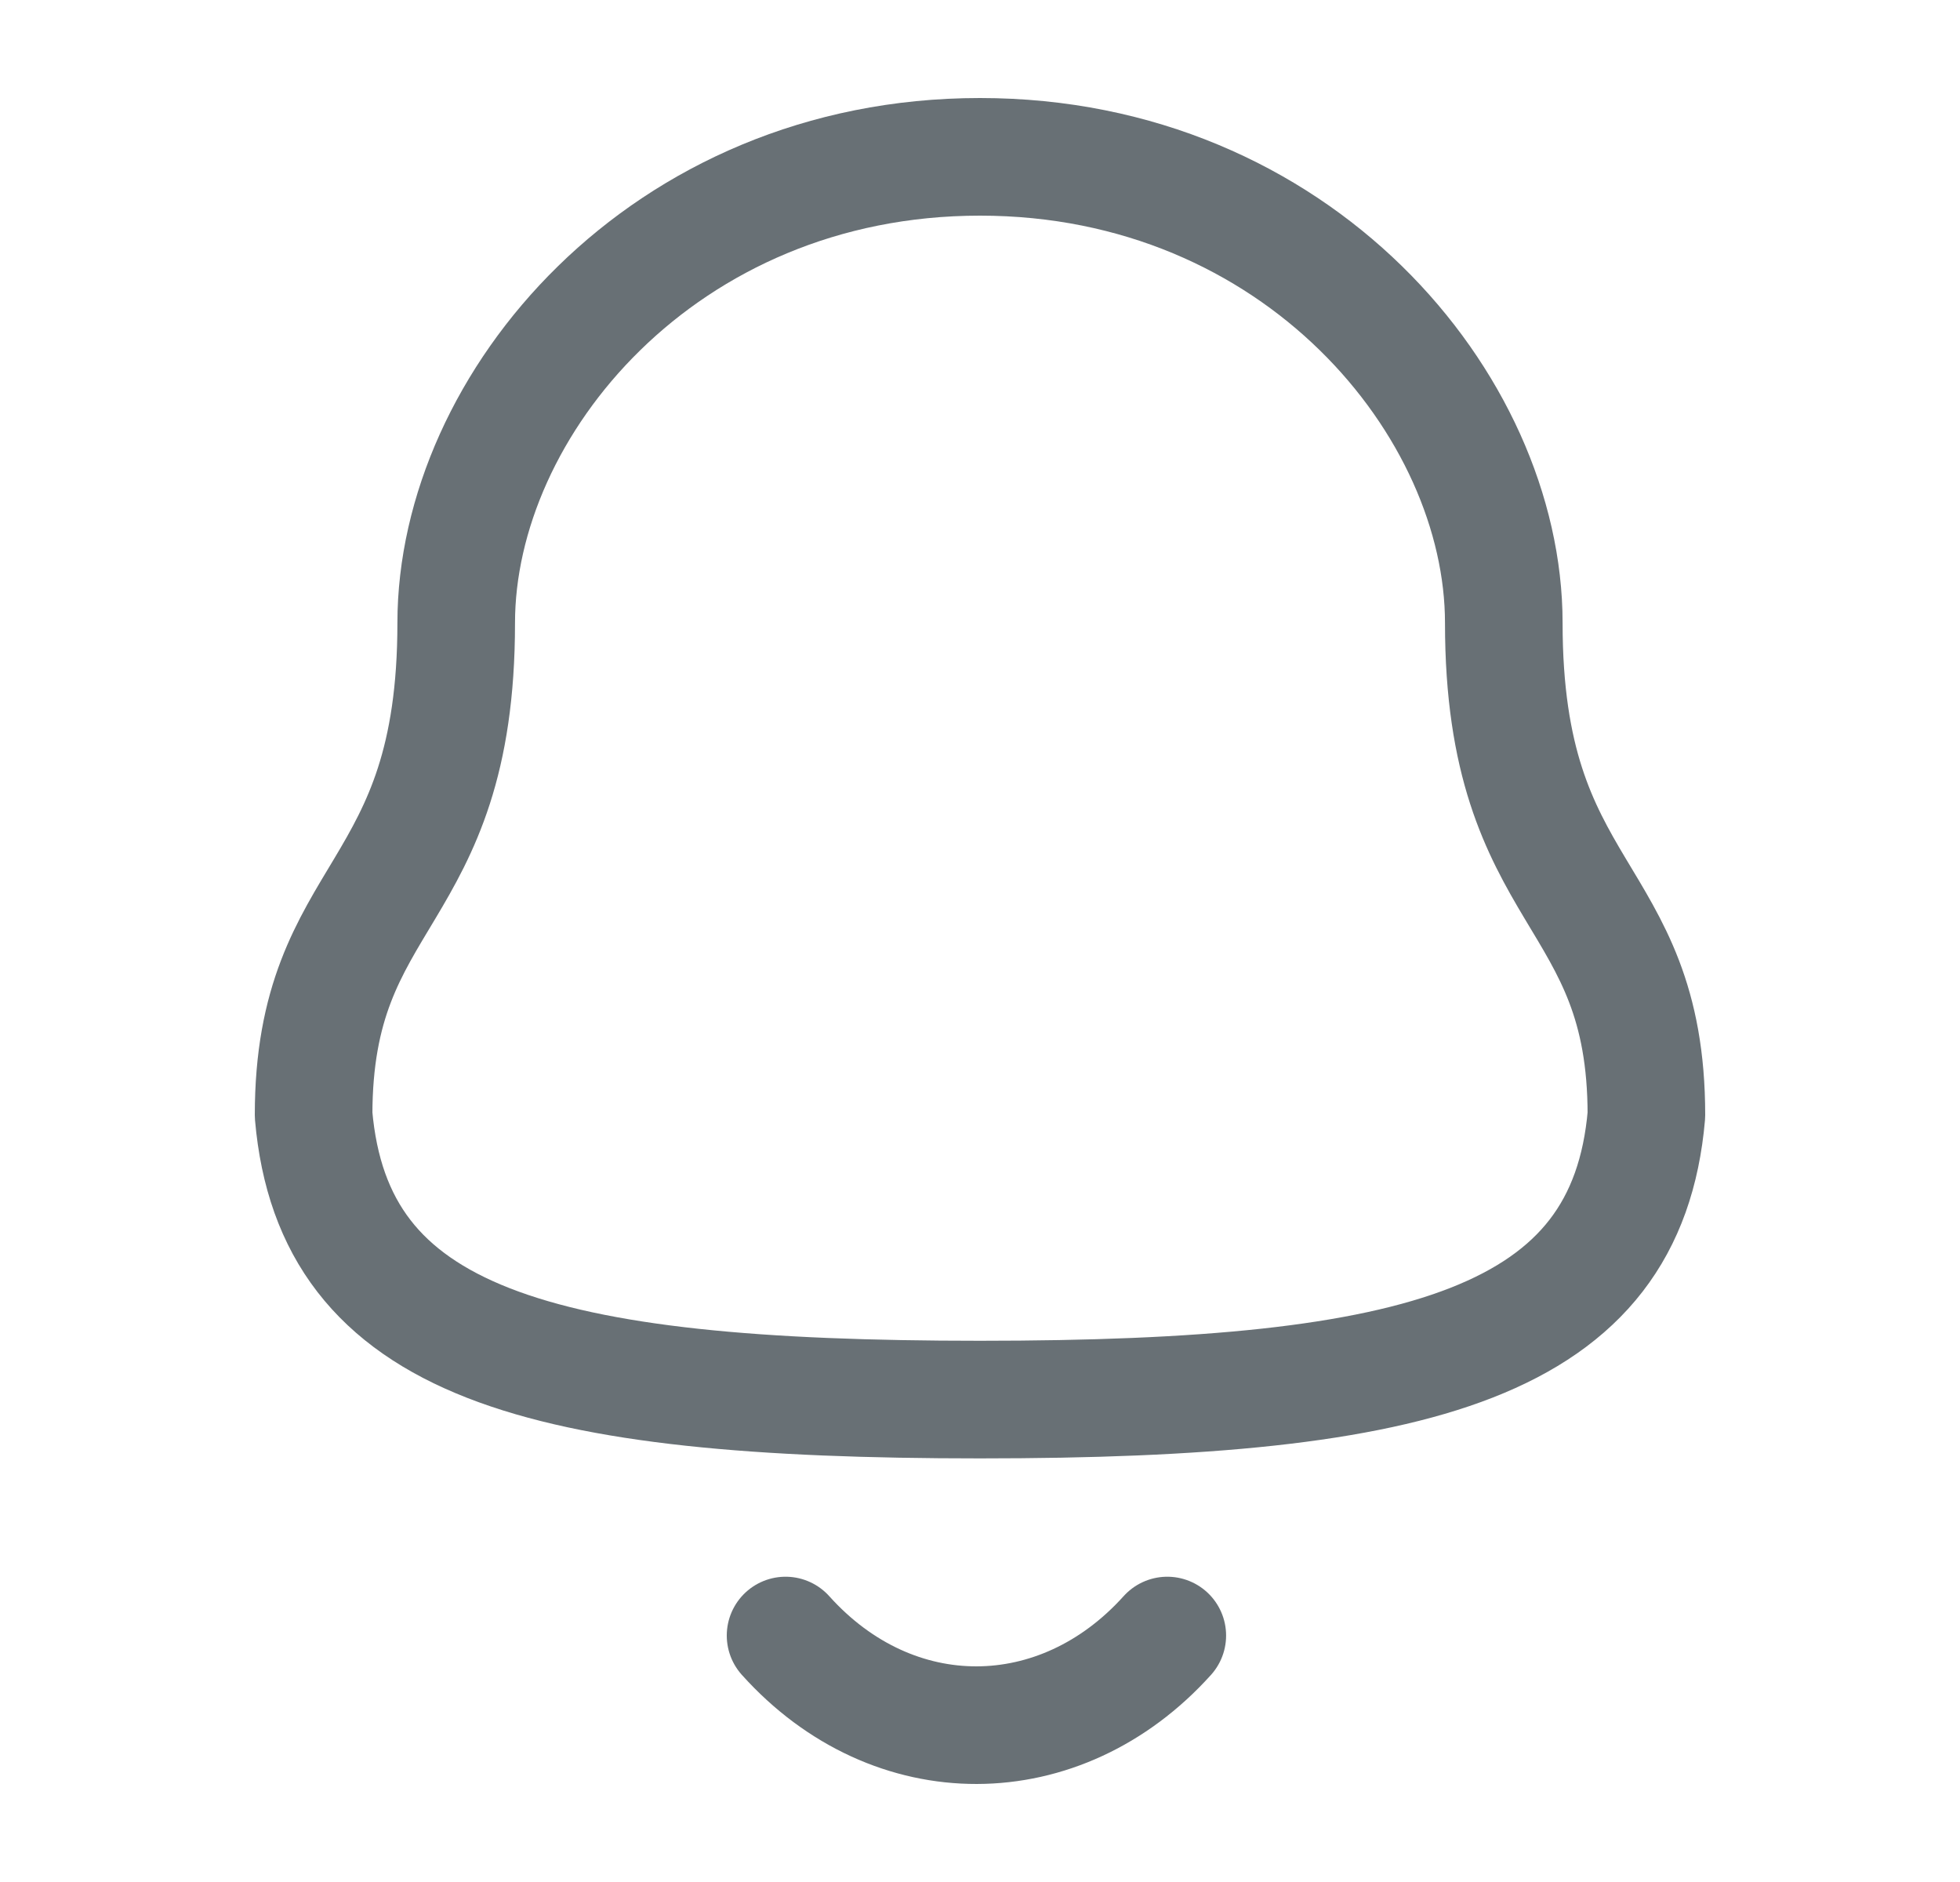 <svg width="25" height="24" viewBox="0 0 25 24" fill="none" xmlns="http://www.w3.org/2000/svg">
<path fill-rule="evenodd" clip-rule="evenodd" d="M12.5 17.848C18.139 17.848 20.748 17.124 21 14.22C21 11.319 19.181 11.505 19.181 7.945C19.181 5.164 16.545 2 12.5 2C8.455 2 5.819 5.164 5.819 7.945C5.819 11.505 4 11.319 4 14.22C4.253 17.135 6.862 17.848 12.5 17.848Z" stroke="#687075" stroke-width="1.5" stroke-linecap="round" stroke-linejoin="round"/>
<path d="M14.889 20.857C13.525 22.372 11.397 22.39 10.02 20.857" stroke="#687075" stroke-width="1.5" stroke-linecap="round" stroke-linejoin="round"/>
</svg>
